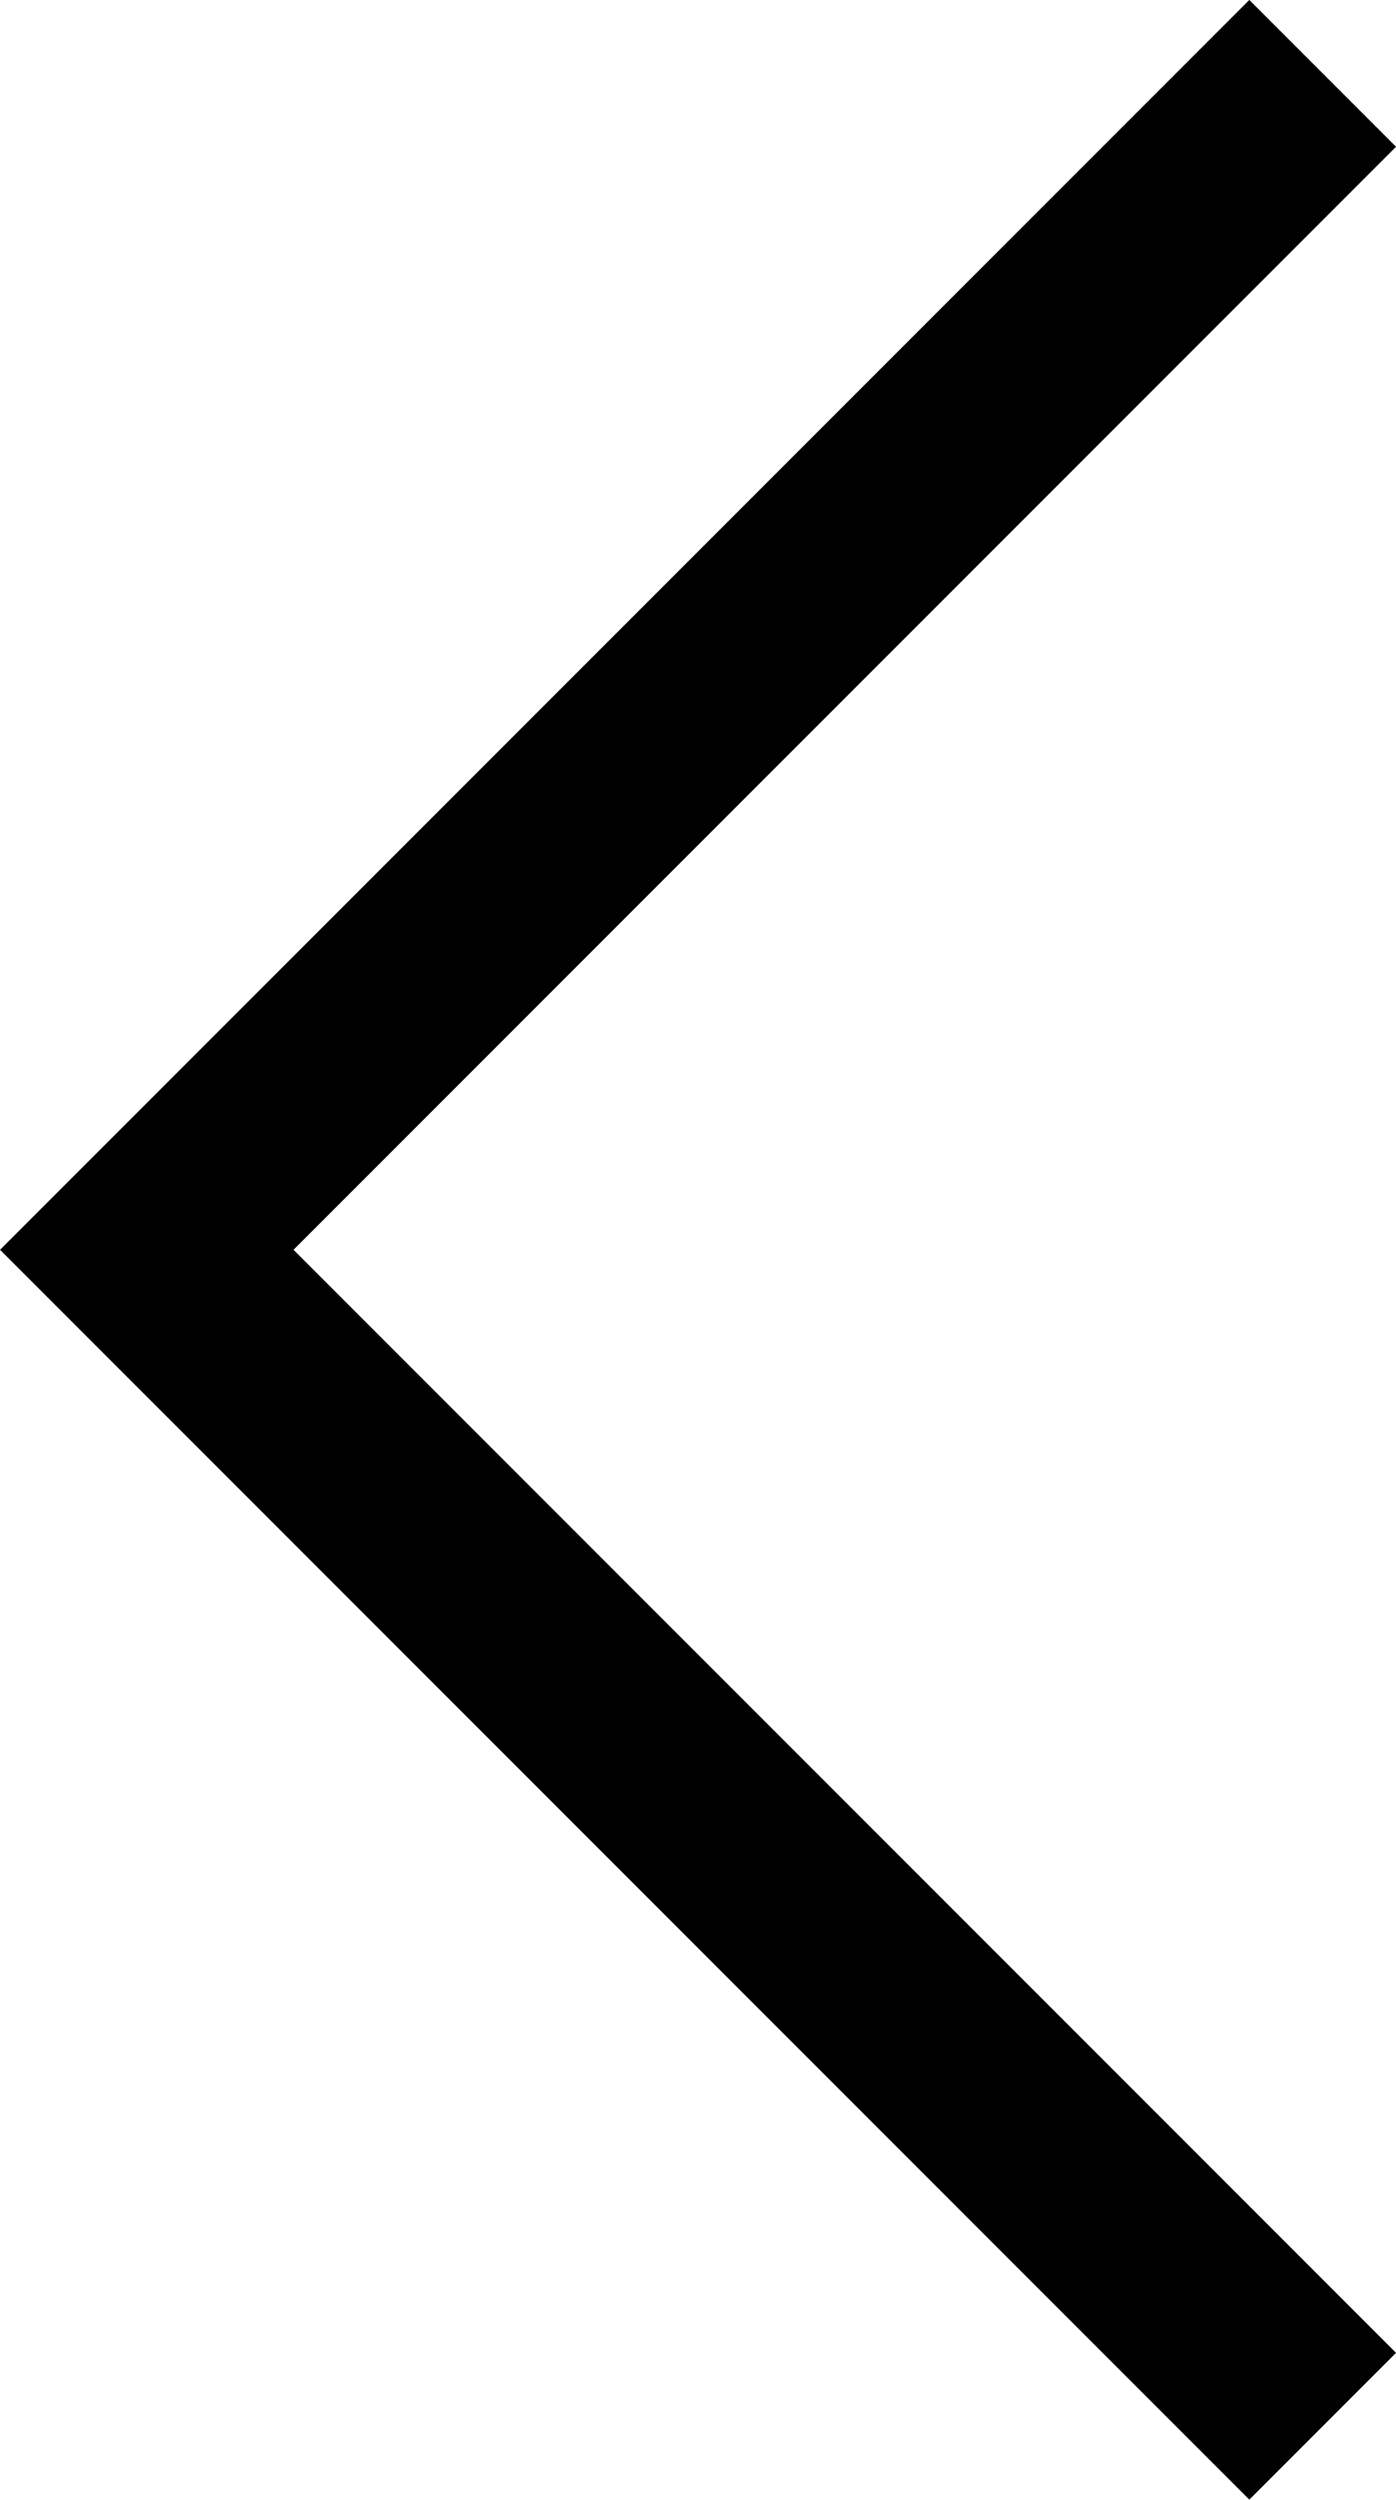 <svg xmlns="http://www.w3.org/2000/svg" xmlns:xlink="http://www.w3.org/1999/xlink" width="10.091" height="18.061" viewBox="0 0 10.091 18.061">
  <defs>
    <clipPath id="clip-path">
      <rect id="사각형_96" data-name="사각형 96" width="10.091" height="18.061" transform="translate(0 0)" fill="none"/>
    </clipPath>
  </defs>
  <g id="그룹_551" data-name="그룹 551" transform="translate(0 0)">
    <g id="그룹_550" data-name="그룹 550" clip-path="url(#clip-path)">
      <path id="패스_96" data-name="패스 96" d="M9.561,17.53l-8.5-8.5,8.5-8.5" fill="none" stroke="#000" stroke-miterlimit="10" stroke-width="1.5"/>
    </g>
  </g>
</svg>
